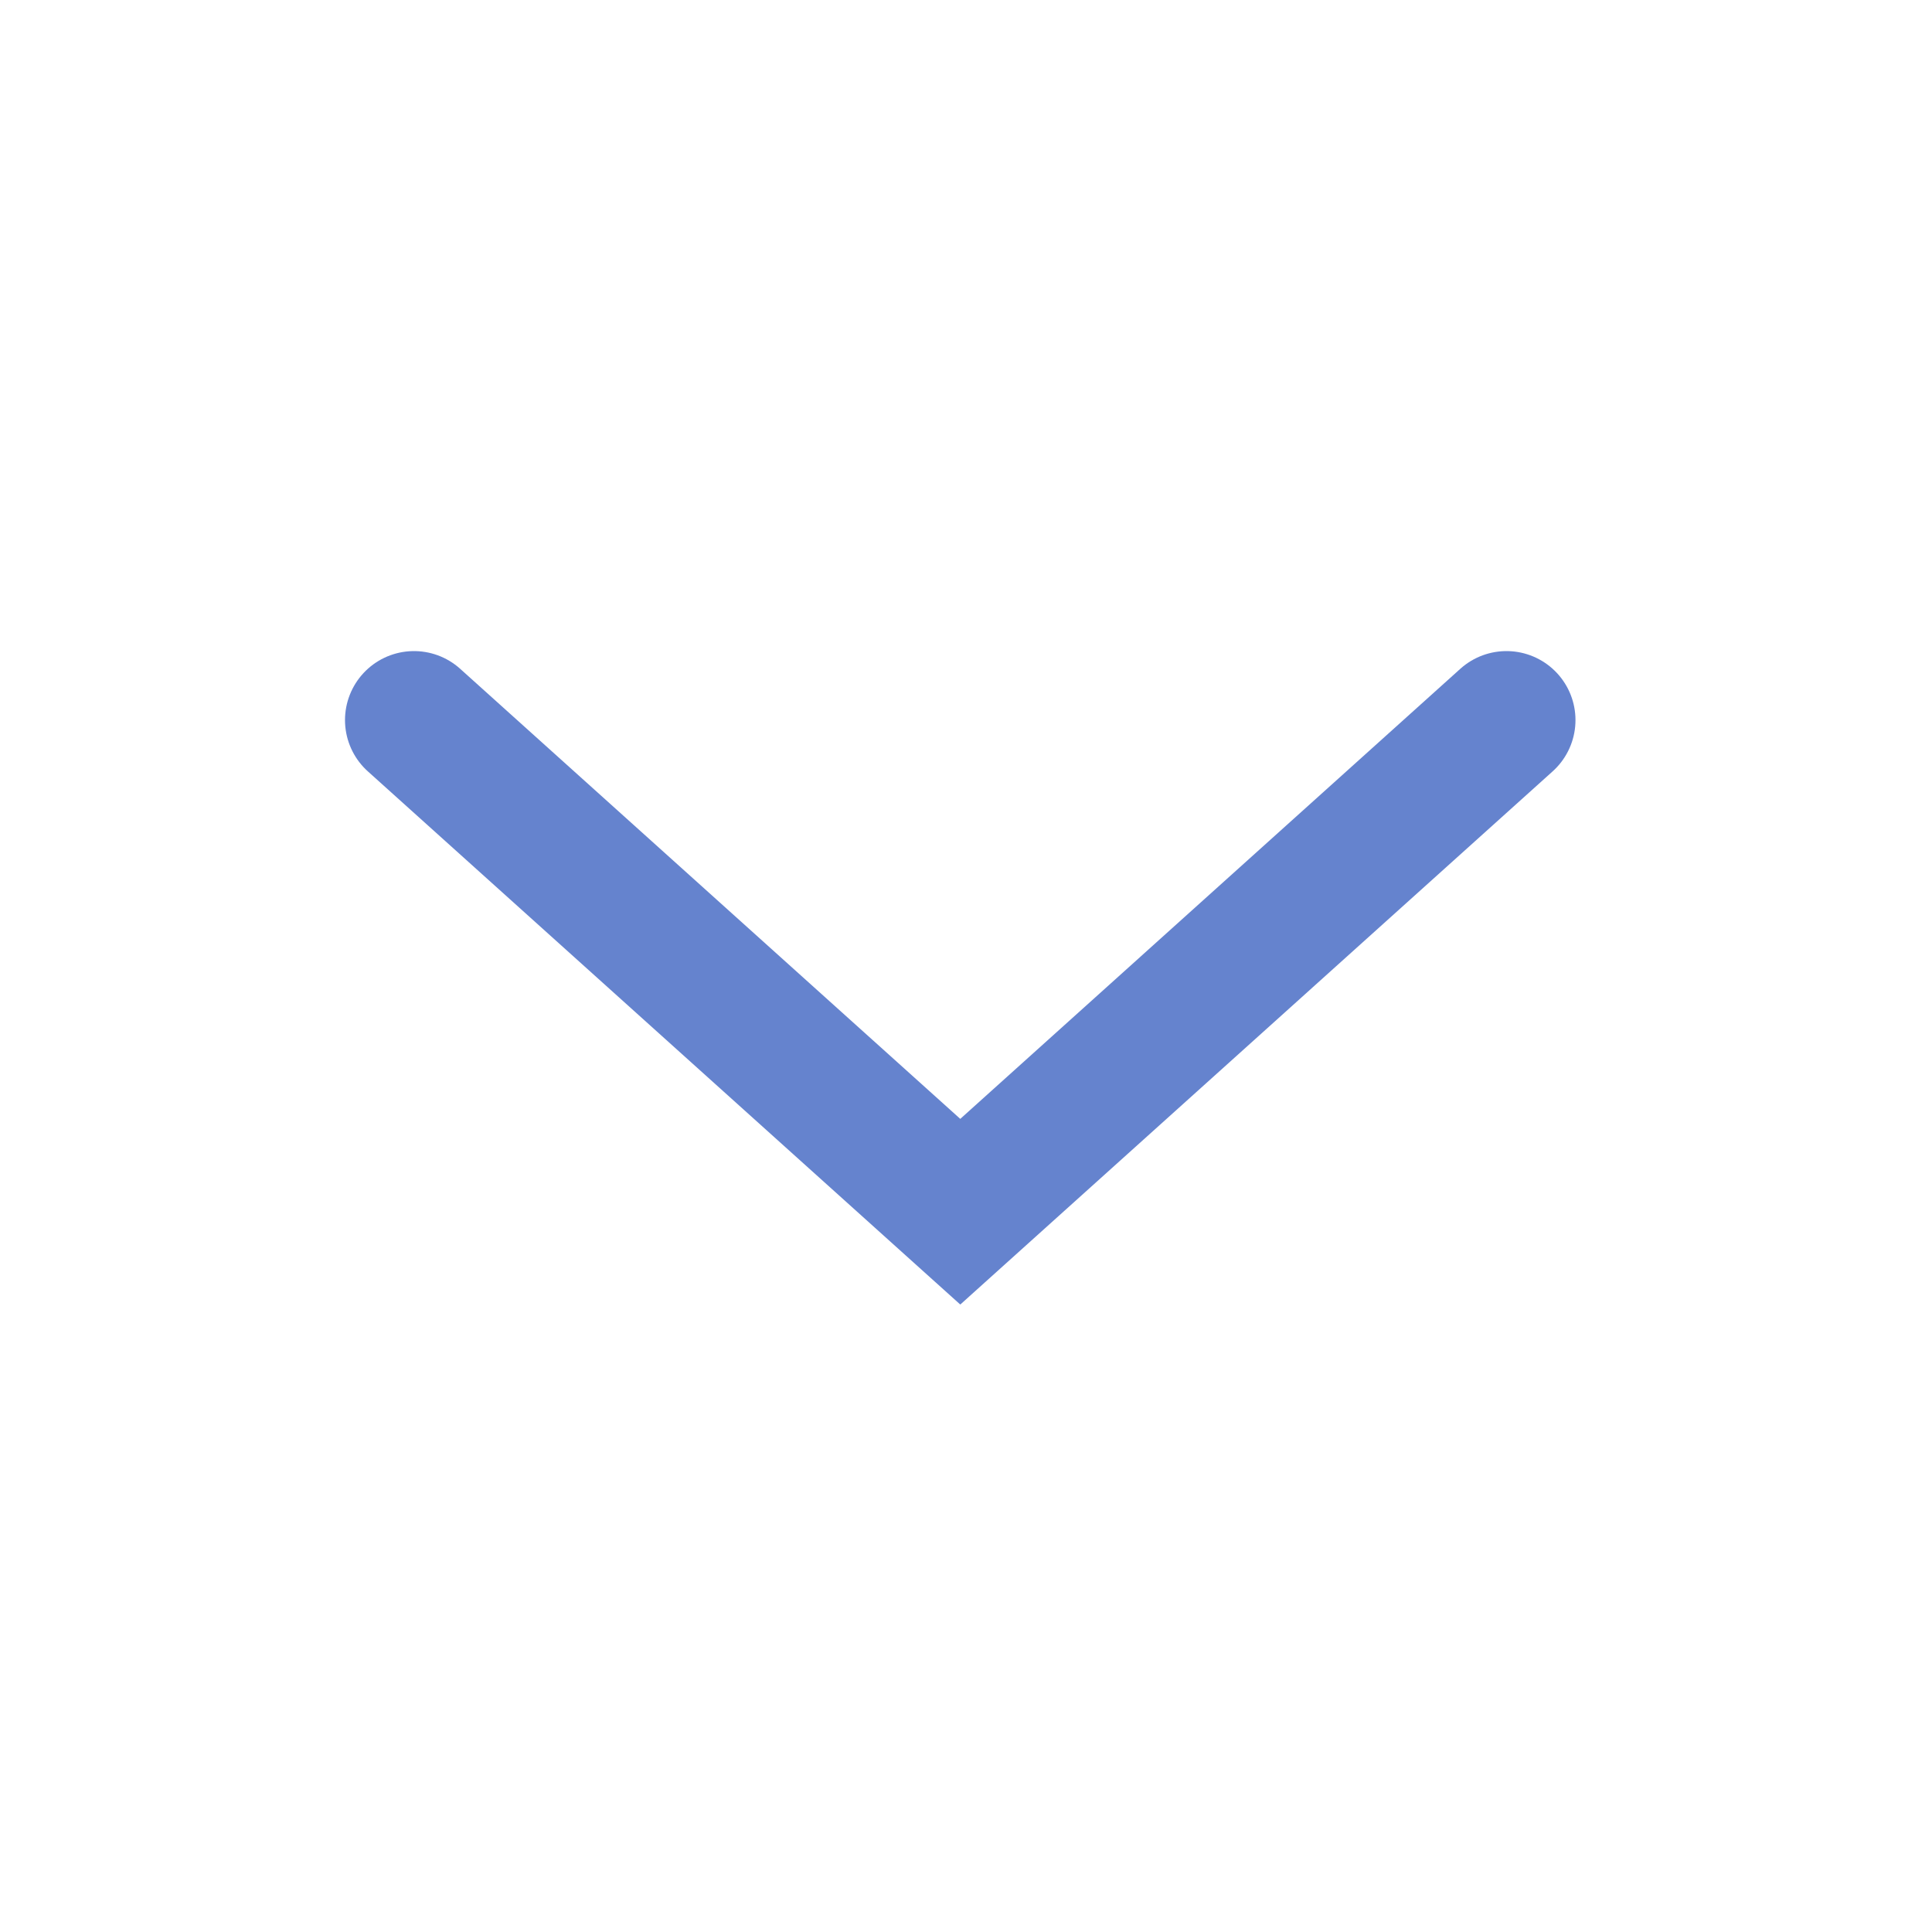 <svg width="28" height="28" viewBox="0 0 28 28" fill="none" xmlns="http://www.w3.org/2000/svg">
<path d="M6 10.436L13.917 17.561L21.833 10.436" stroke="#6583CE" stroke-width="2" stroke-linecap="round"/>
</svg>